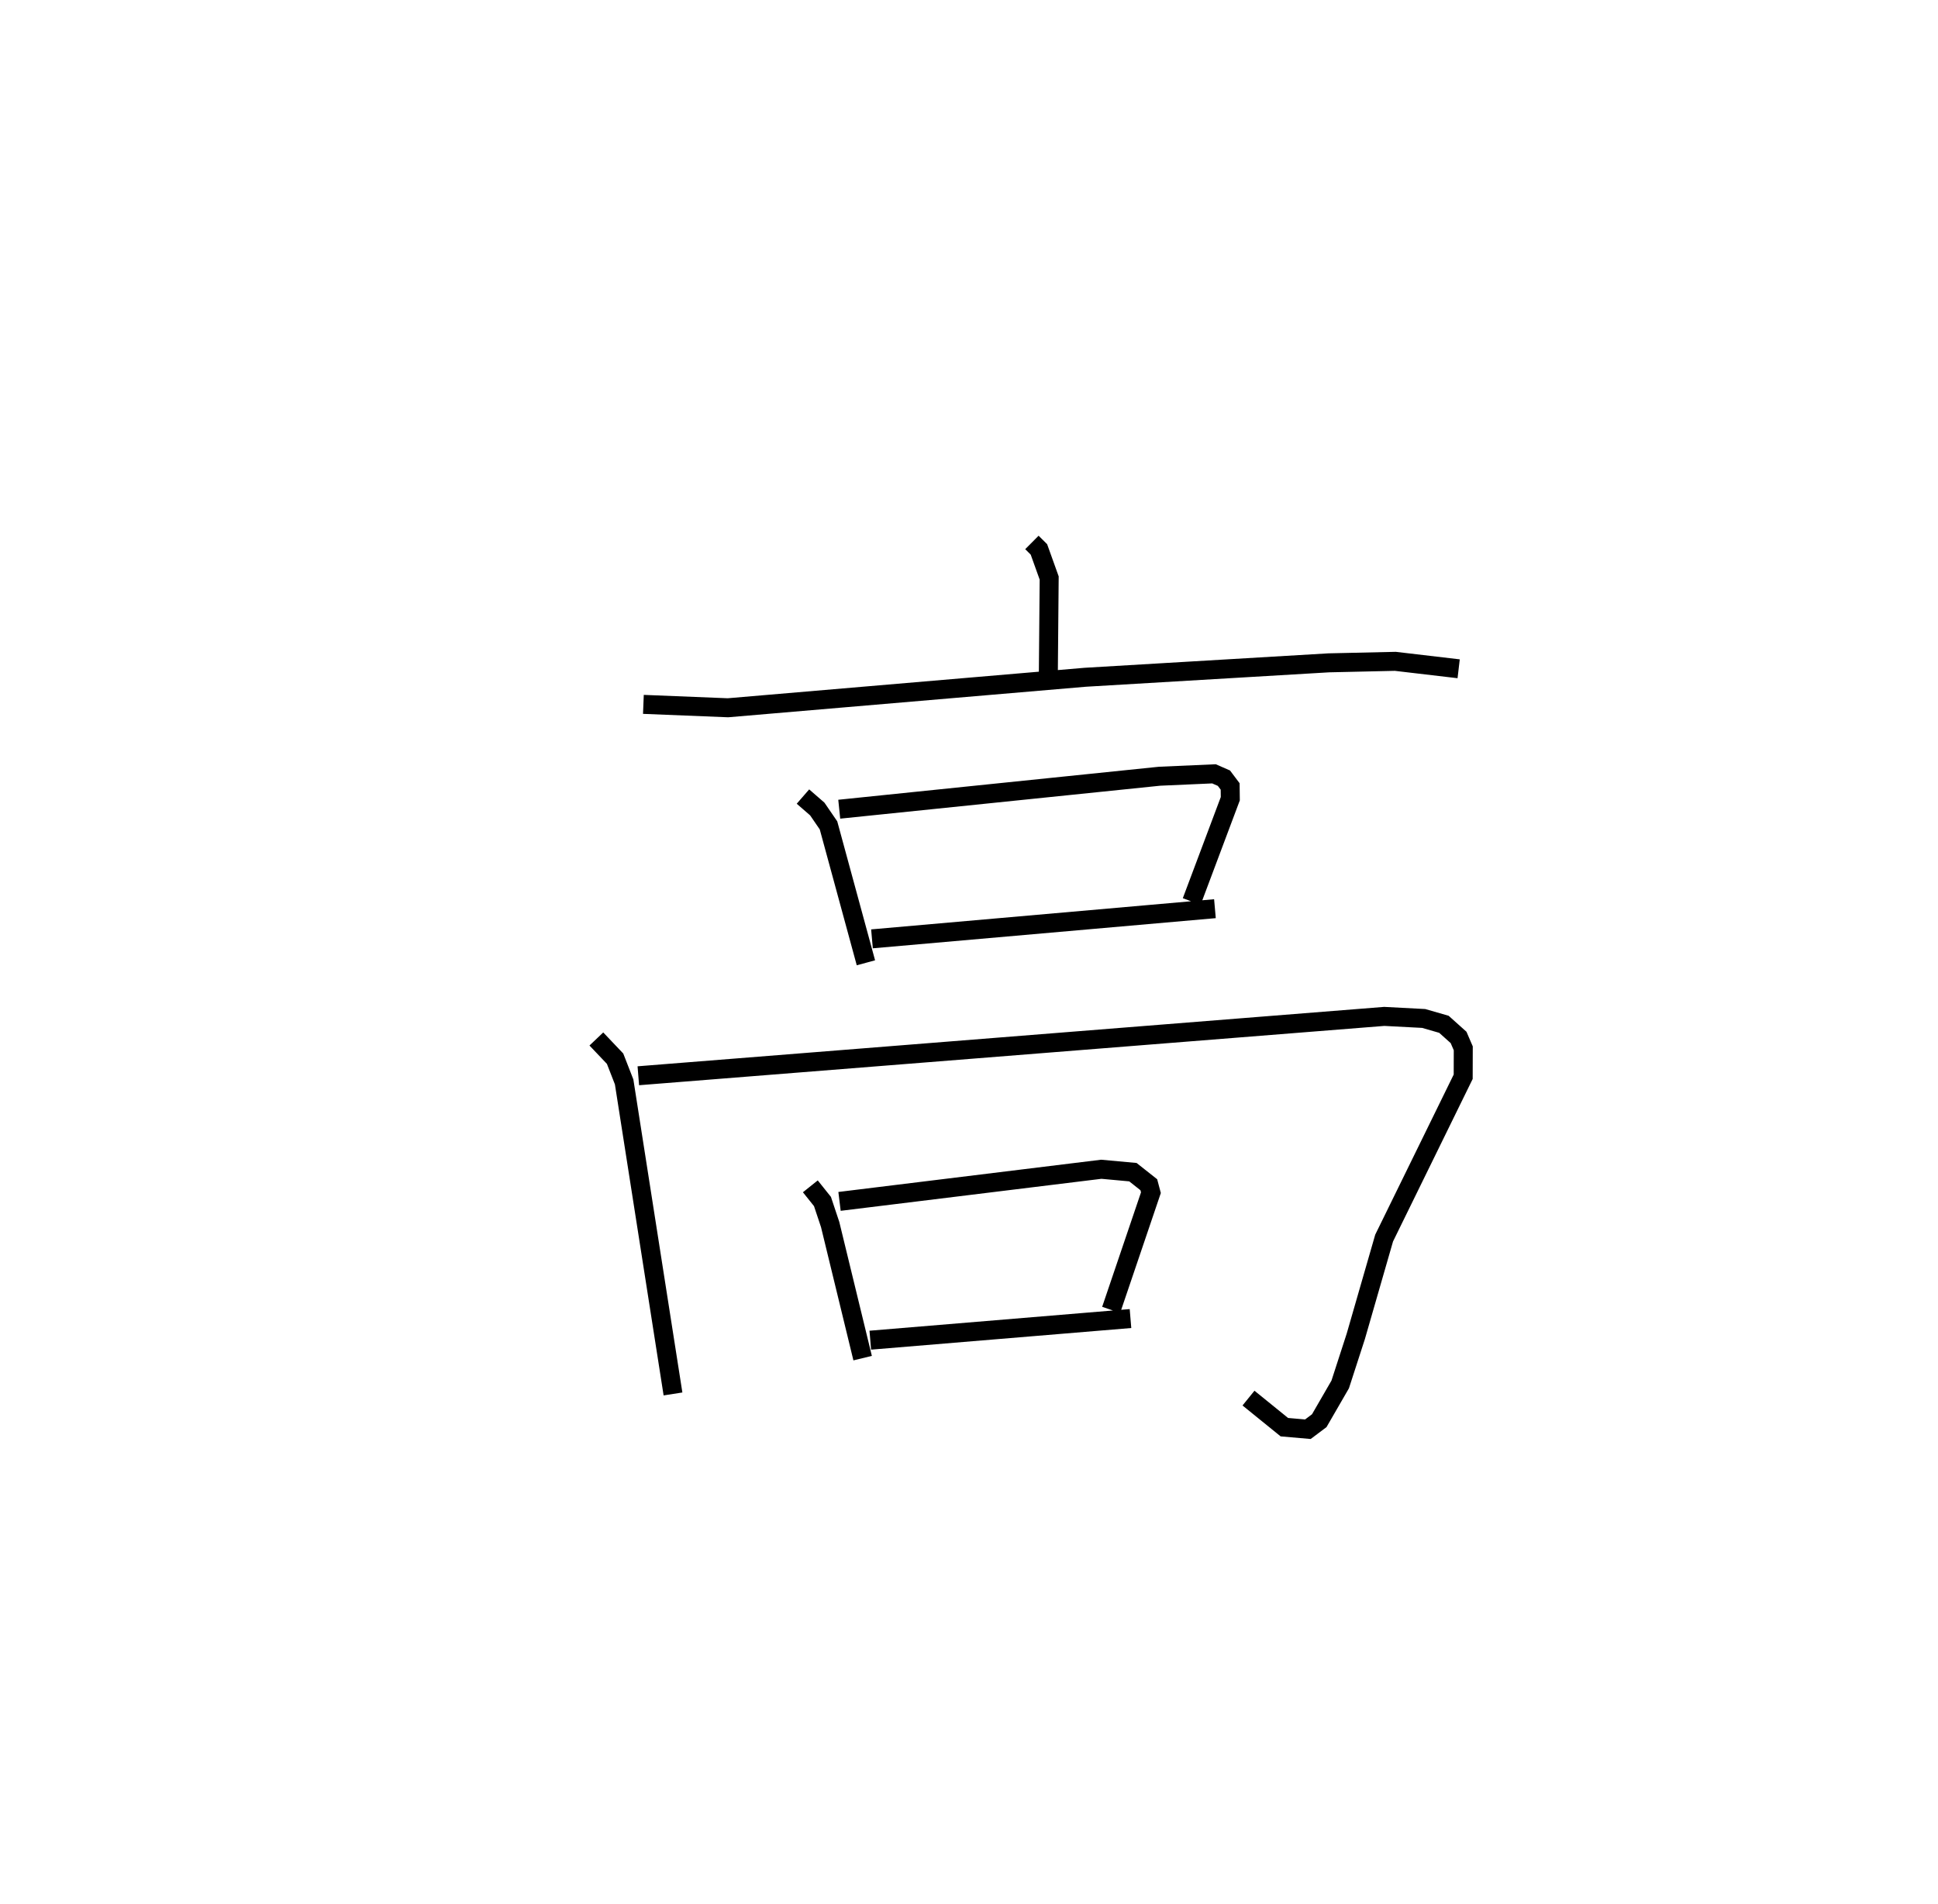 <?xml version="1.0" encoding="utf-8" ?>
<svg baseProfile="full" height="100.266" version="1.1" width="102.063" xmlns="http://www.w3.org/2000/svg" xmlns:ev="http://www.w3.org/2001/xml-events" xmlns:xlink="http://www.w3.org/1999/xlink"><defs /><rect fill="white" height="100.266" width="102.063" x="0" y="0" /><path d="M25,25 m0.0,0.0 m29.345,3.566 l0.369,0.367 0.54,1.505 l-0.044,5.033 m-21.326,1.622 l4.453,0.179 18.813,-1.606 l12.83,-0.76 3.502,-0.079 l3.337,0.392 m-34.532,6.729 l0.754,0.655 0.592,0.863 l1.97,7.236 m-1.405,-8.088 l16.866,-1.736 2.869,-0.127 l0.524,0.229 0.328,0.436 l0.008,0.645 -2.033,5.414 m-16.838,1.966 l18.062,-1.588 m-32.577,6.861 l0.986,1.038 0.477,1.223 l2.573,16.432 m-1.826,-16.756 l39.284,-3.126 2.076,0.109 l1.066,0.307 0.772,0.692 l0.247,0.573 -0.004,1.497 l-4.164,8.495 -1.494,5.182 l-0.819,2.527 -1.103,1.908 l-0.599,0.45 -1.239,-0.108 l-1.889,-1.531 m-23.075,-11.152 l0.639,0.799 0.405,1.214 l1.71,7.034 m-1.217,-8.254 l13.786,-1.692 1.665,0.153 l0.837,0.662 0.111,0.418 l-2.094,6.172 m-12.685,1.596 l13.703,-1.139 " fill="none" stroke="black" stroke-width="1" /></svg>
